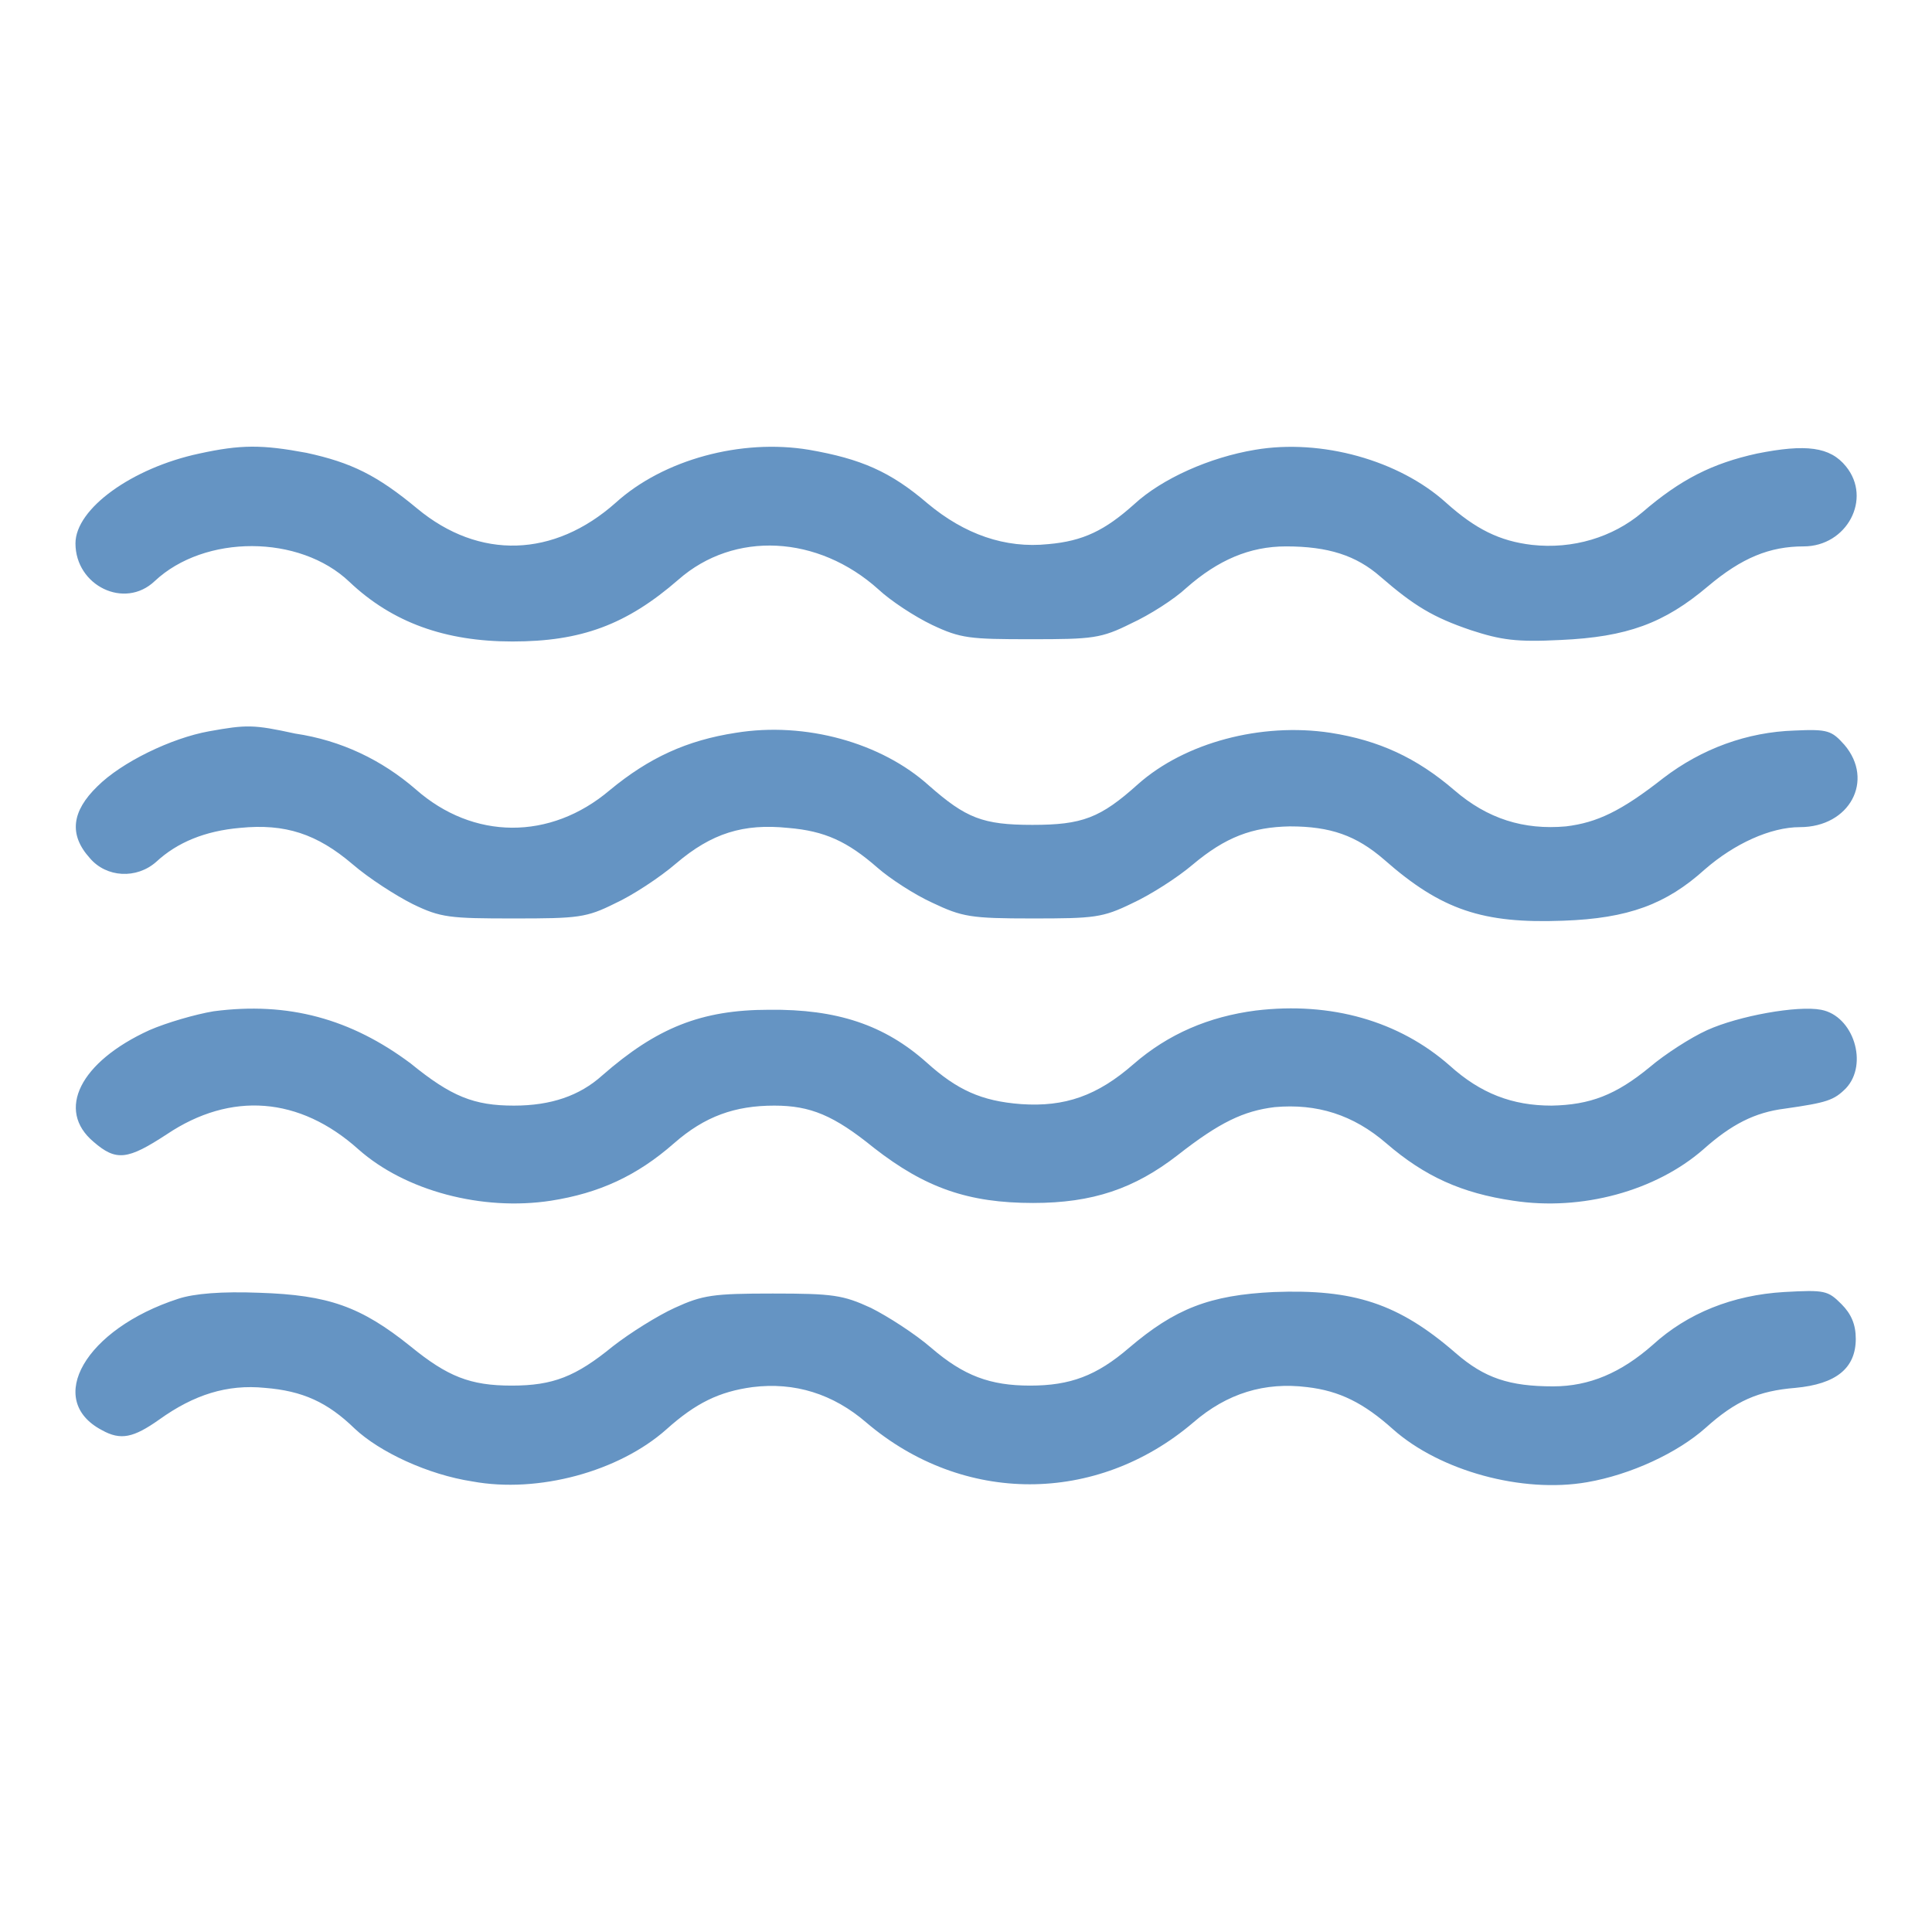 <?xml version="1.0" encoding="utf-8"?>
<!-- Svg Vector Icons : http://www.onlinewebfonts.com/icon -->
<!DOCTYPE svg PUBLIC "-//W3C//DTD SVG 1.1//EN" "http://www.w3.org/Graphics/SVG/1.1/DTD/svg11.dtd">
<svg version="1.1" xmlns="http://www.w3.org/2000/svg" xmlns:xlink="http://www.w3.org/1999/xlink" x="0px" y="0px" viewBox="0 0 256 256" enable-background="new 0 0 256 256" fill="#6594c3" alignment-baseline="">
<g><g><g><path d="M26.4,60.1C17.5,62,10,67.4,10,72c0,5.6,6.5,8.8,10.5,5c6.6-6.2,19.2-6.2,25.8,0.1C52,82.5,59,85,67.9,85c9.1,0,15.1-2.2,22-8.2c7.4-6.5,18.5-5.9,26.5,1.3c1.6,1.5,4.8,3.6,7.1,4.7c3.8,1.8,5,1.9,13.1,1.9c8.2,0,9.3-0.1,13.3-2.1c2.4-1.1,5.7-3.2,7.3-4.7c4.2-3.7,8.4-5.5,13.2-5.5c5.6,0,9.3,1.2,12.5,4c4.5,3.9,7,5.4,12,7.1c4,1.3,6,1.6,11.9,1.3c8.8-0.4,13.7-2.2,19.5-7.1c4.5-3.8,8.2-5.3,12.7-5.3c5.7,0,9.1-6.3,5.6-10.6c-2.1-2.6-5.3-3-11.8-1.7c-5.9,1.3-10.1,3.4-15.2,7.8c-3.9,3.3-9.2,4.9-14.6,4.3c-4.3-0.5-7.5-2.1-11.4-5.6c-6.2-5.6-16.5-8.5-25.3-7c-6,1-12.3,3.8-16,7.2c-3.9,3.5-6.8,4.9-11.4,5.3c-5.7,0.6-11.1-1.3-16-5.4c-4.9-4.2-8.8-5.9-15.7-7.1c-9-1.5-19.3,1.3-25.6,7c-8.2,7.3-18.1,7.6-26.3,0.8c-5.3-4.4-8.7-6.1-14.7-7.4C34.7,58.9,31.9,58.9,26.4,60.1z"/><path d="M27.7,96.9c-5,0.9-11.6,4.1-14.8,7.3c-3.4,3.3-3.8,6.4-1,9.5c2.2,2.6,6.2,2.8,8.8,0.5c2.8-2.6,6.5-4.1,11.1-4.5c6-0.6,10.2,0.8,14.9,4.8c2.2,1.9,5.8,4.2,8,5.3c3.7,1.8,4.9,1.9,13.4,1.9c8.5,0,9.6-0.1,13.4-2c2.2-1,5.9-3.4,8.1-5.3c4.7-4,8.9-5.3,14.8-4.7c4.9,0.4,7.9,1.8,11.9,5.3c1.6,1.4,4.8,3.5,7.2,4.6c4,1.9,5.1,2.1,13.3,2.1s9.3-0.1,13.2-2c2.4-1.1,6-3.4,8-5.1c4.4-3.7,7.9-5,12.9-5.1c5.4,0,8.8,1.2,12.5,4.4c7.6,6.7,13.1,8.5,23.7,8.1c8.7-0.3,13.7-2.2,18.8-6.8c3.9-3.4,8.7-5.6,12.6-5.6c6.6,0,9.9-6.2,5.9-10.9c-1.7-1.9-2.2-2.1-6.6-1.9c-6.3,0.2-12.3,2.4-17.4,6.3c-5.6,4.4-8.8,5.9-12.9,6.4c-5.6,0.5-10.4-1-14.8-4.8c-5-4.3-10-6.6-16.4-7.6c-9.2-1.4-19.3,1.3-25.5,6.8c-5,4.5-7.4,5.4-14,5.4c-6.6,0-8.8-0.9-13.7-5.2c-6.3-5.7-16.4-8.5-25.6-7c-6.5,1-11.5,3.3-16.7,7.6c-7.9,6.7-18.1,6.6-25.7-0.1c-4.5-3.9-9.9-6.5-16-7.4C33.6,96,32.7,96,27.7,96.9z"/><path d="M28.3,134c-2.4,0.4-6.2,1.5-8.5,2.5c-9.2,4.2-12.4,10.6-7.4,14.8c3,2.6,4.5,2.4,9.7-1c8.5-5.7,17.6-5,25.4,2c6.2,5.5,16.4,8.2,25.5,6.8c6.4-1,11.4-3.3,16.3-7.6c4.1-3.6,8.1-5,13.3-5c4.8,0,7.9,1.3,13.2,5.6c6.8,5.3,12.5,7.3,21.1,7.3c7.9,0,13.4-1.9,19.1-6.3c5.6-4.4,8.8-5.9,12.9-6.4c5.6-0.5,10.4,1,14.8,4.8c5.1,4.4,10,6.6,16.8,7.6c9.1,1.4,18.9-1.3,25.2-6.8c3.7-3.3,6.8-4.9,10.8-5.4c5.6-0.8,6.5-1.1,8.1-2.7c3-3.2,1-9.6-3.3-10.4c-3.1-0.6-10.9,0.8-15.1,2.7c-2.2,1-5.6,3.2-7.6,4.9c-4.5,3.7-7.9,5-13,5.1c-5.2,0-9.4-1.6-13.5-5.3c-6.7-5.9-15.7-8.5-25.7-7.3c-6.2,0.8-11.6,3.1-16.2,7.1c-4.8,4.2-9.1,5.7-14.9,5.3c-5.3-0.4-8.5-1.9-12.5-5.5c-5.6-5-11.9-7.1-20.9-7c-9,0-14.9,2.4-22.1,8.7c-3,2.7-6.8,4-11.7,4c-5.3,0-8.3-1.2-13.7-5.6C46.5,135,38.2,132.7,28.3,134z"/><path d="M23.6,172.1c-12.3,4-17.7,13.4-10.1,17.4c2.5,1.4,4.2,1,7.6-1.4c4.6-3.3,9-4.7,14-4.2c5,0.4,8.3,1.9,11.9,5.4c3.3,3.1,9.7,6.1,15.6,7c8.7,1.6,19.4-1.3,25.7-6.9c3.9-3.5,7-5,11.4-5.6c5.6-0.7,10.7,0.9,15.1,4.7c12.8,10.9,30.5,10.9,43.3,0c4.5-3.9,9.5-5.4,15.1-4.7c4.3,0.5,7.5,2.1,11.4,5.6c6.2,5.5,17.1,8.5,25.7,7c5.8-1,12-3.9,15.7-7.2c4-3.6,7-4.9,11.9-5.3c5.4-0.5,8-2.6,8-6.5c0-1.9-0.6-3.3-1.9-4.6c-1.8-1.8-2.2-1.9-7.6-1.6c-6.8,0.4-12.8,2.8-17.4,7c-4.2,3.7-8.4,5.5-13.2,5.5c-5.8,0-9.1-1.1-12.9-4.4c-7.6-6.6-13.5-8.5-24.1-8.1c-8.5,0.4-13.1,2.2-19.2,7.4c-4.3,3.7-7.8,5-13.1,5s-8.8-1.3-13.1-5c-2.2-1.9-5.8-4.2-8-5.3c-3.7-1.7-5-1.9-13-1.9c-7.9,0-9.3,0.2-13,1.9c-2.2,1-5.9,3.3-8.2,5.1c-4.9,4-7.9,5.2-13.4,5.2s-8.5-1.2-13.4-5.2c-6.6-5.3-10.9-6.8-20-7.1C29.4,171.1,25.7,171.4,23.6,172.1z"/></g></g></g>
</svg>